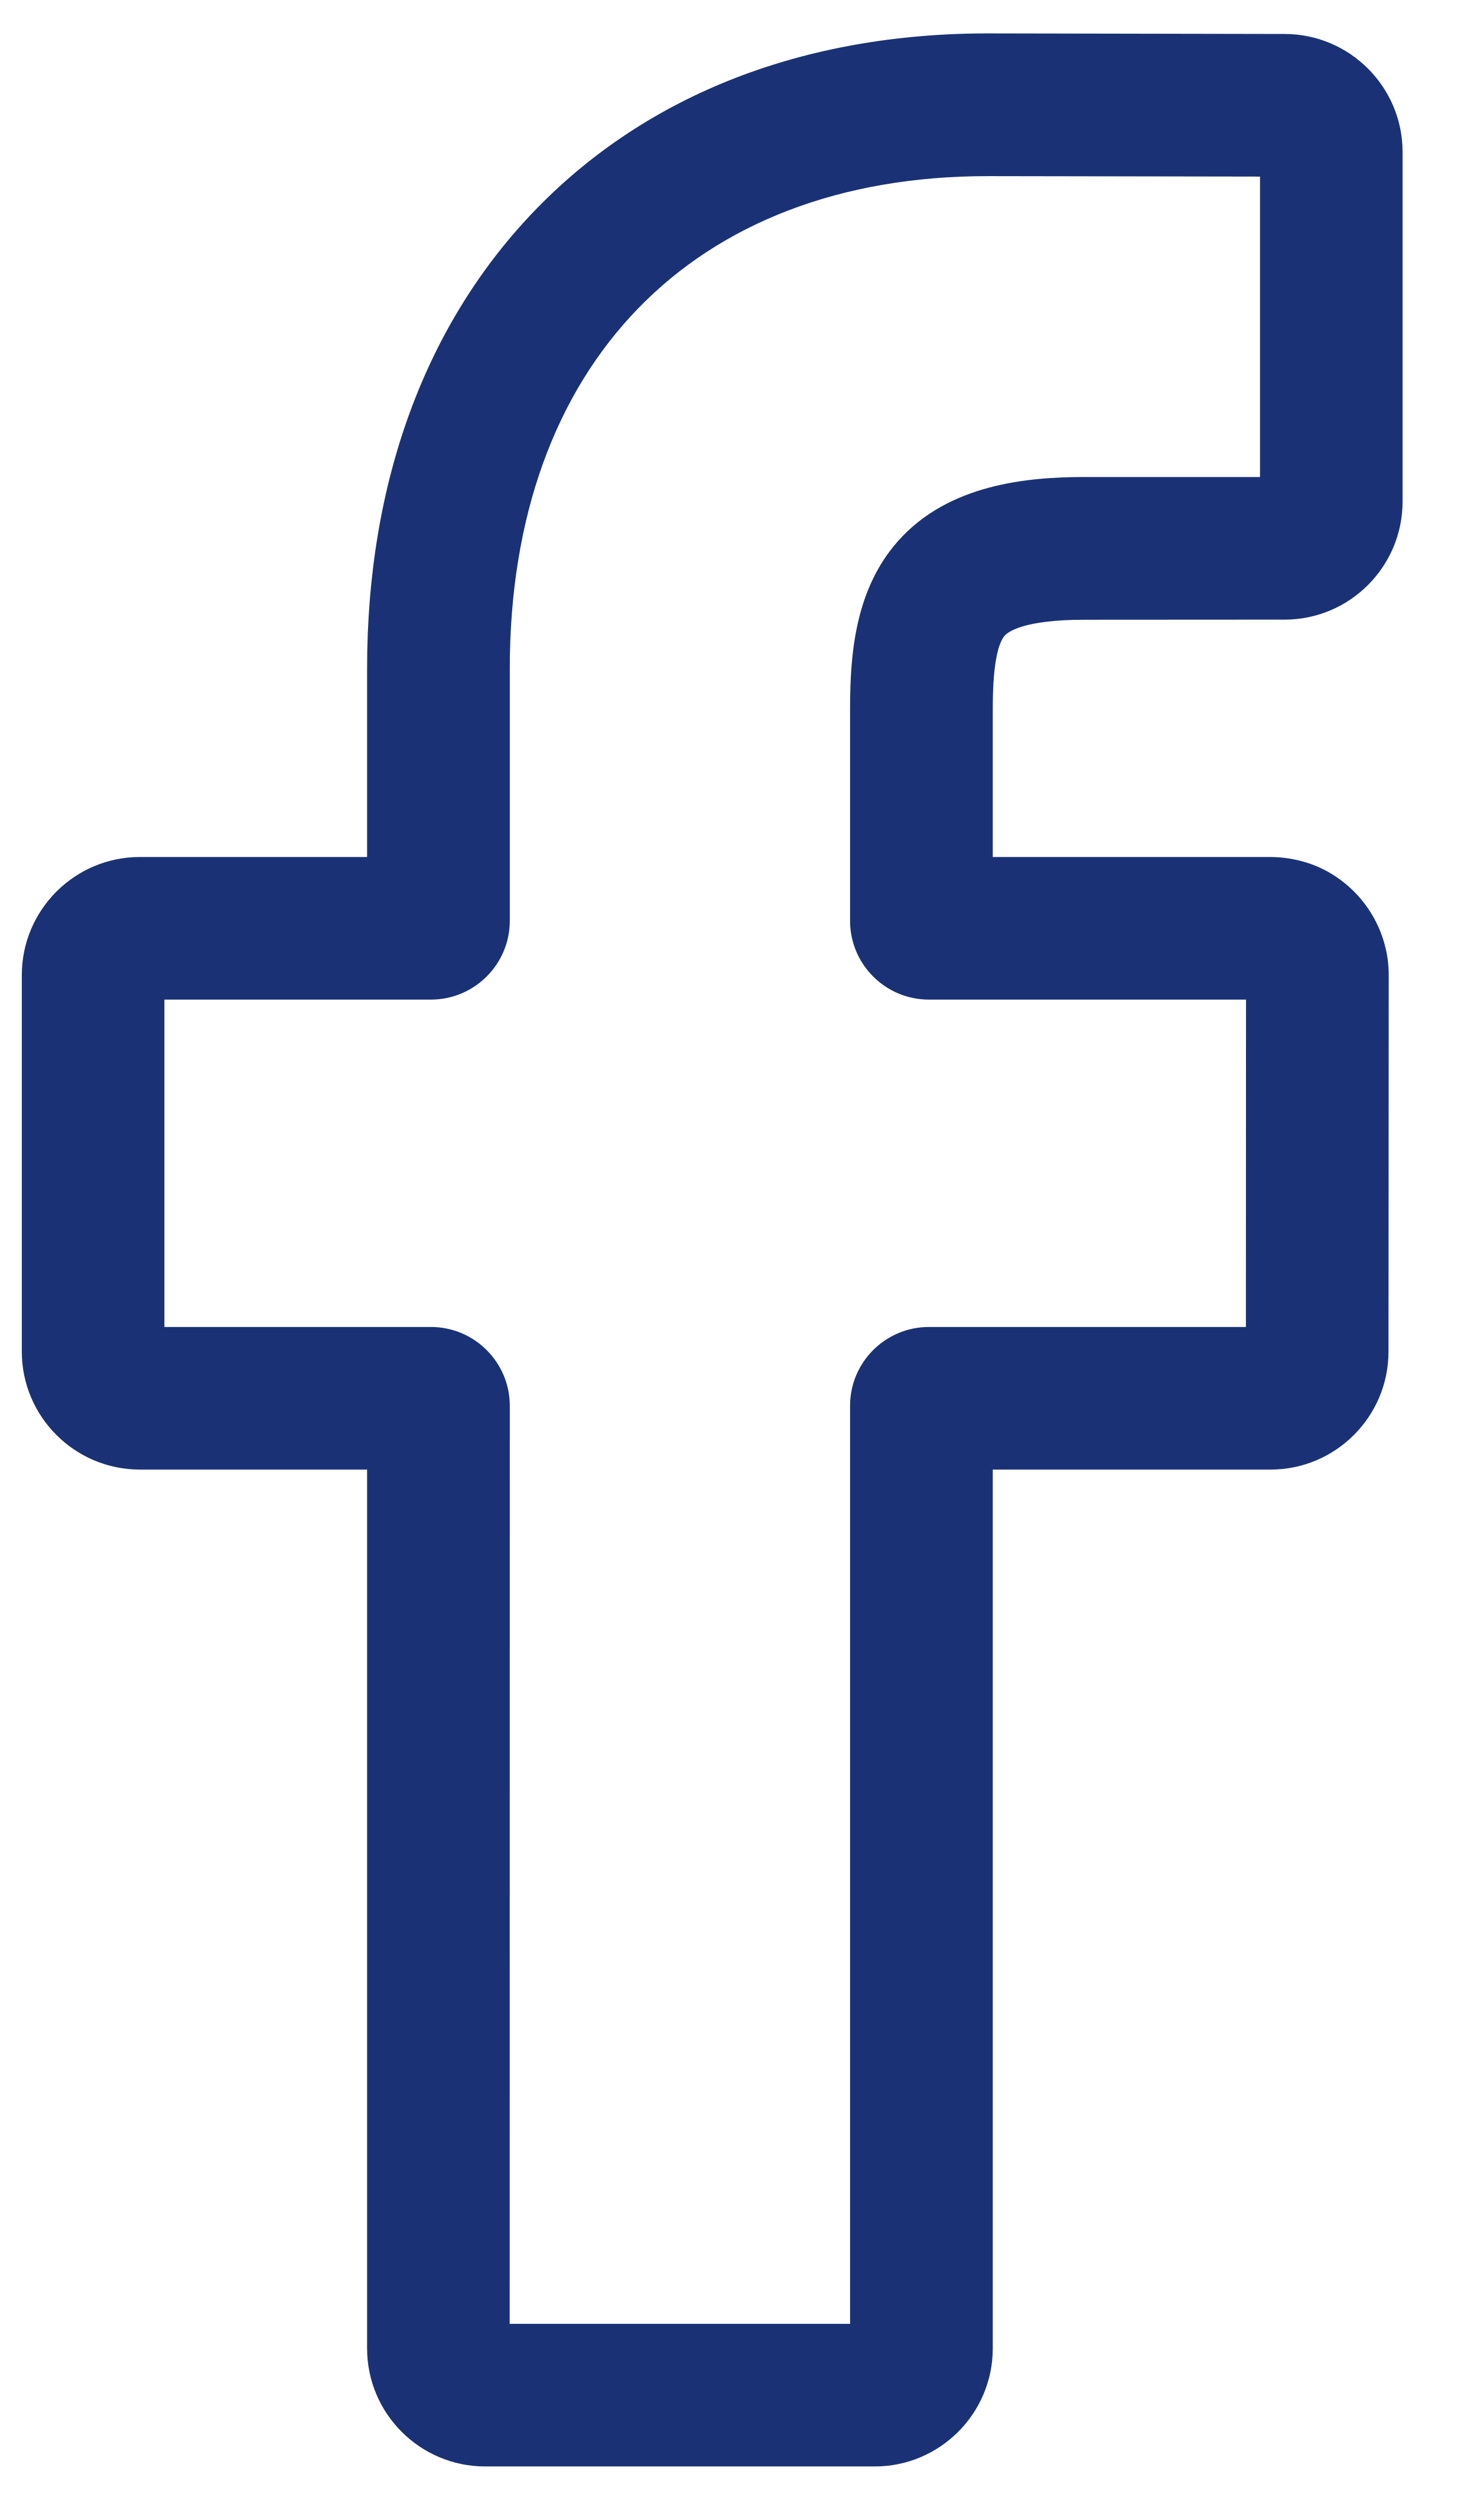 <svg width="13" height="22" viewBox="0 0 13 22" fill="none" xmlns="http://www.w3.org/2000/svg">
<path d="M7.699 21.706H4.27C3.697 21.706 3.231 21.24 3.231 20.667V12.933H1.231C0.658 12.933 0.192 12.467 0.192 11.895V8.581C0.192 8.008 0.658 7.542 1.231 7.542H3.231V5.883C3.231 4.237 3.748 2.837 4.725 1.834C5.707 0.827 7.079 0.294 8.693 0.294L11.308 0.299C11.88 0.3 12.345 0.766 12.345 1.337V4.414C12.345 4.987 11.879 5.453 11.307 5.453L9.546 5.454C9.009 5.454 8.872 5.561 8.843 5.594C8.795 5.649 8.738 5.804 8.738 6.231V7.542H11.174C11.358 7.542 11.536 7.587 11.688 7.672C12.018 7.857 12.223 8.205 12.223 8.581L12.221 11.895C12.221 12.467 11.755 12.933 11.183 12.933H8.738V20.667C8.738 21.24 8.272 21.706 7.699 21.706ZM4.486 20.451H7.482V12.371C7.482 11.989 7.793 11.678 8.176 11.678H10.966L10.967 8.797H8.175C7.793 8.797 7.482 8.486 7.482 8.104V6.231C7.482 5.741 7.532 5.183 7.902 4.764C8.349 4.257 9.054 4.198 9.546 4.198L11.09 4.198V1.554L8.692 1.55C6.098 1.55 4.487 3.21 4.487 5.883V8.104C4.487 8.486 4.175 8.797 3.793 8.797H1.447V11.678H3.793C4.175 11.678 4.487 11.989 4.487 12.371L4.486 20.451Z" fill="#1A3275"/>
</svg>
